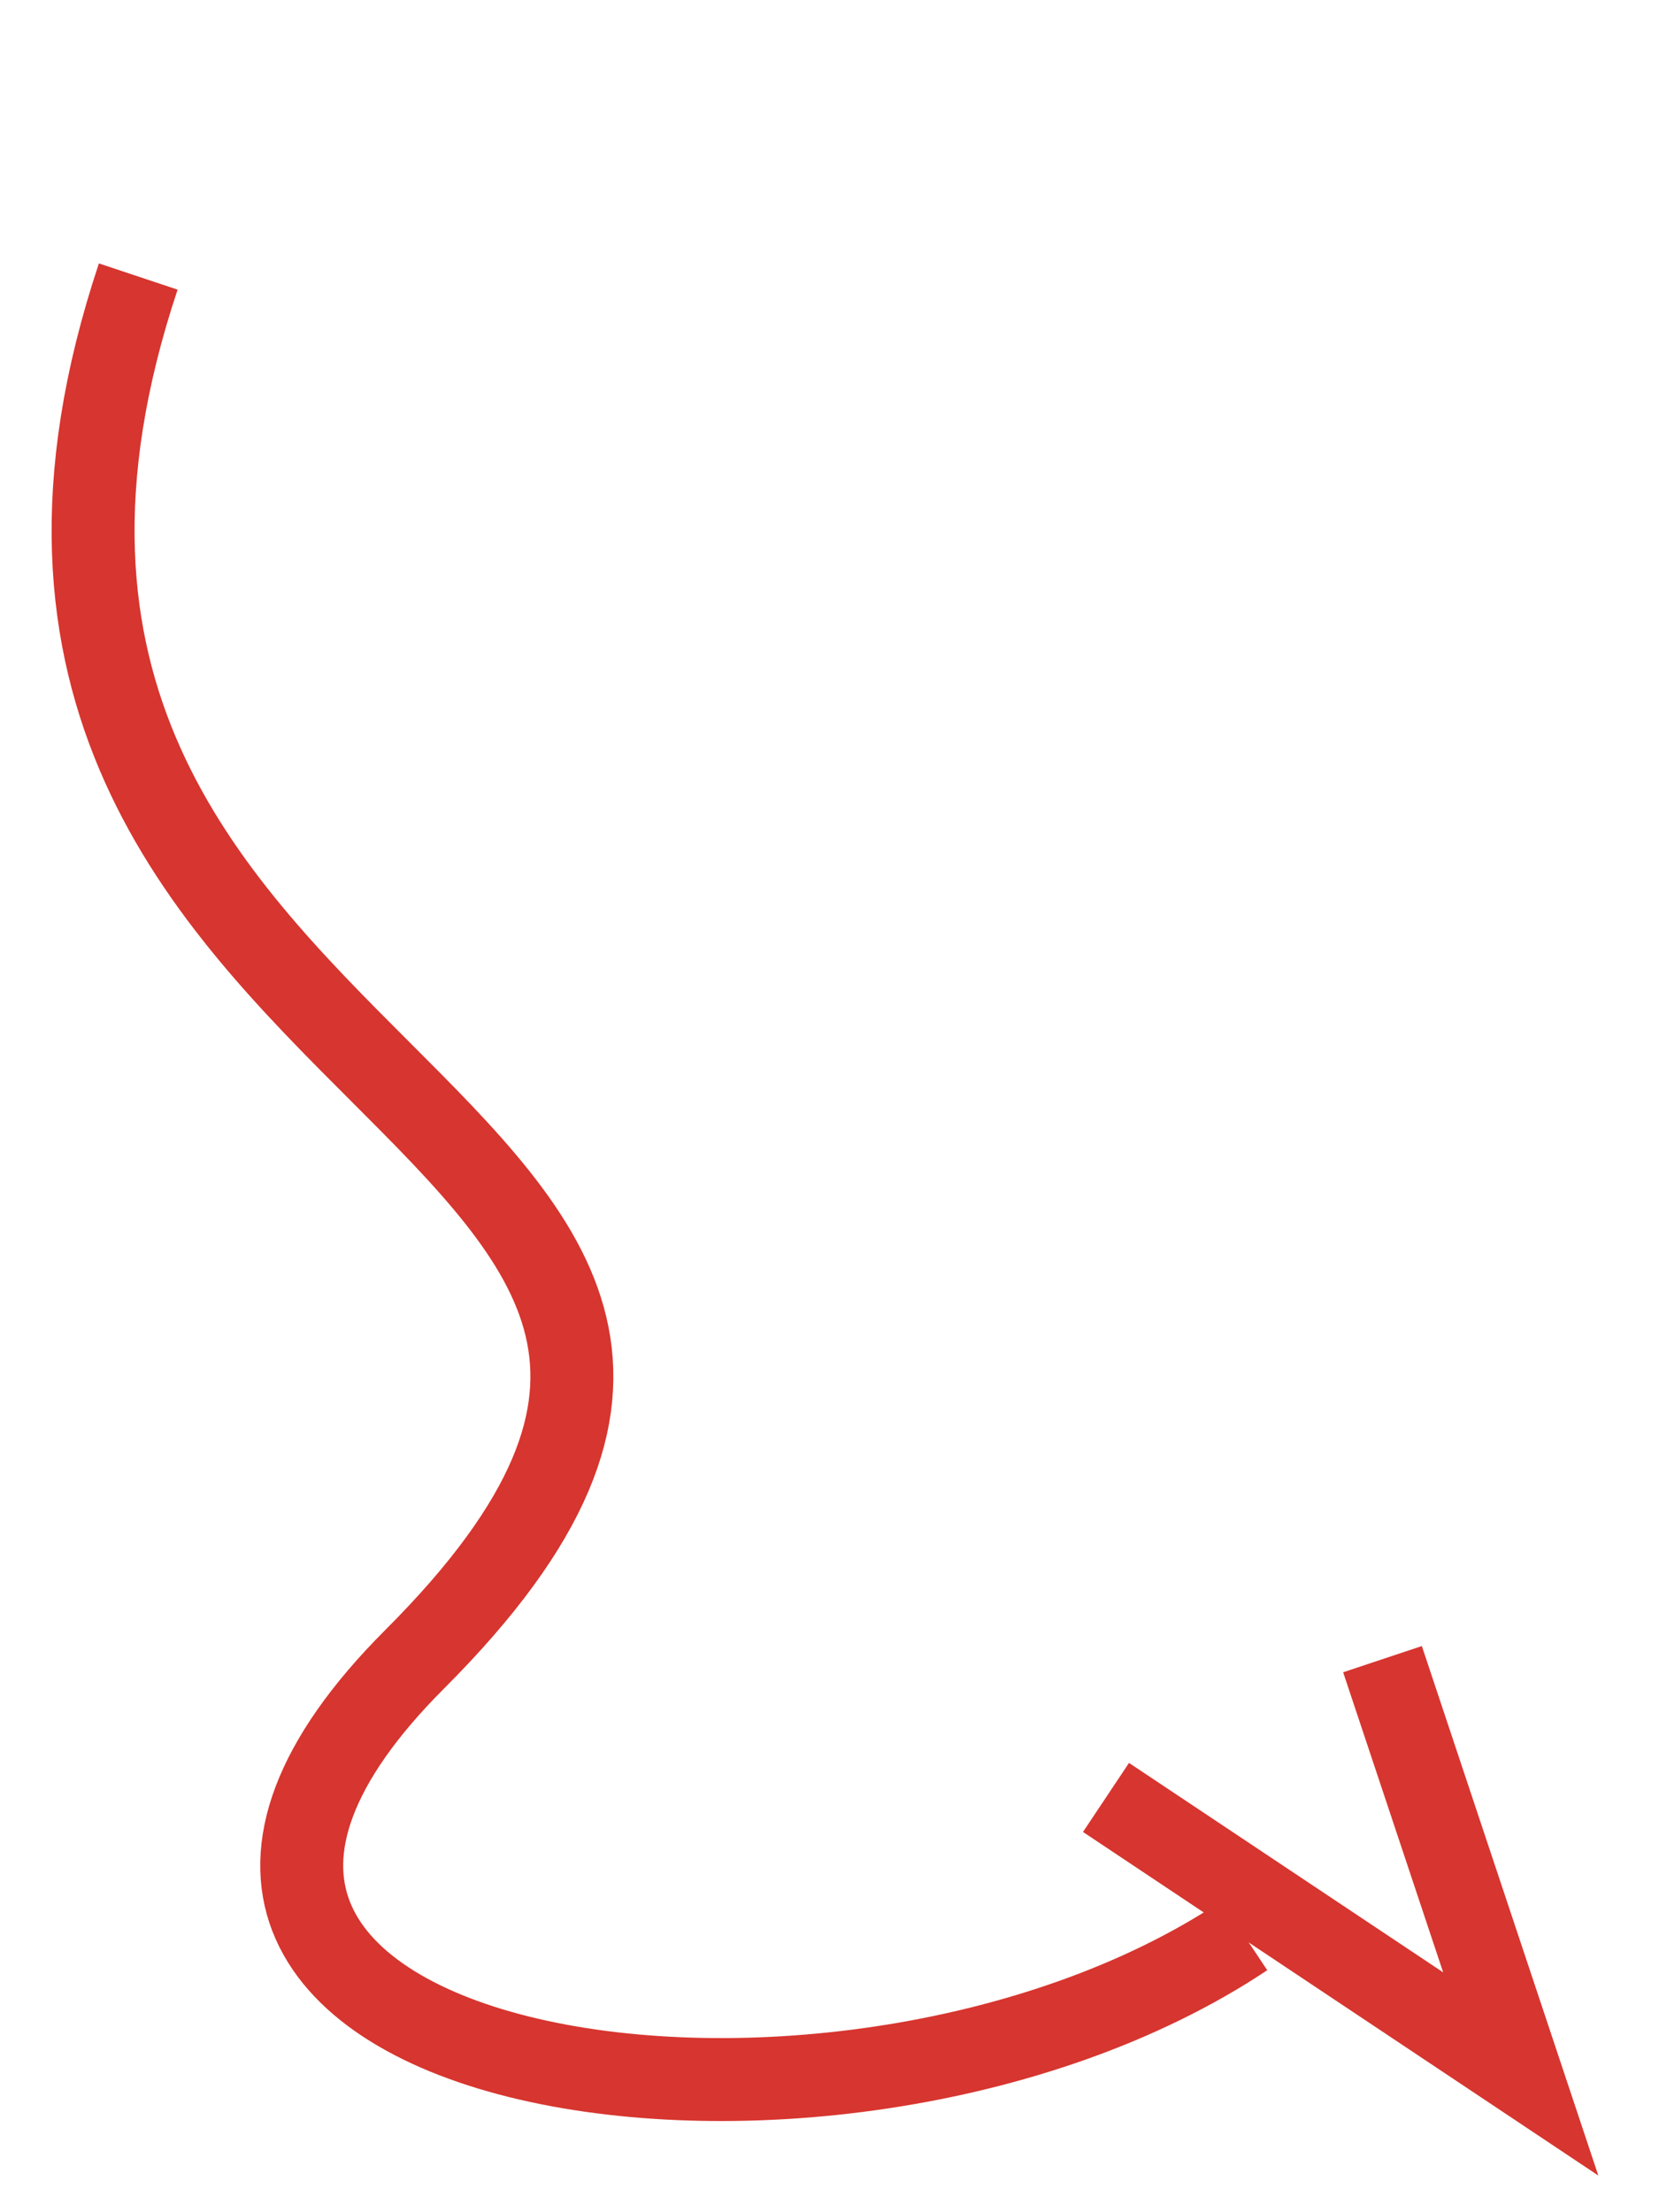 <svg width="120" height="160" viewBox="0 0 120 160" fill="none" xmlns="http://www.w3.org/2000/svg">
  <path d="M10 20 C -10 80 70 80 30 120 C 0 150 60 160 90 140" stroke="#d7352f" stroke-width="6" fill="none" />
  <path d="M80 130 L110 150 L100 120" stroke="#d7352f" stroke-width="6" fill="none" />
</svg>
